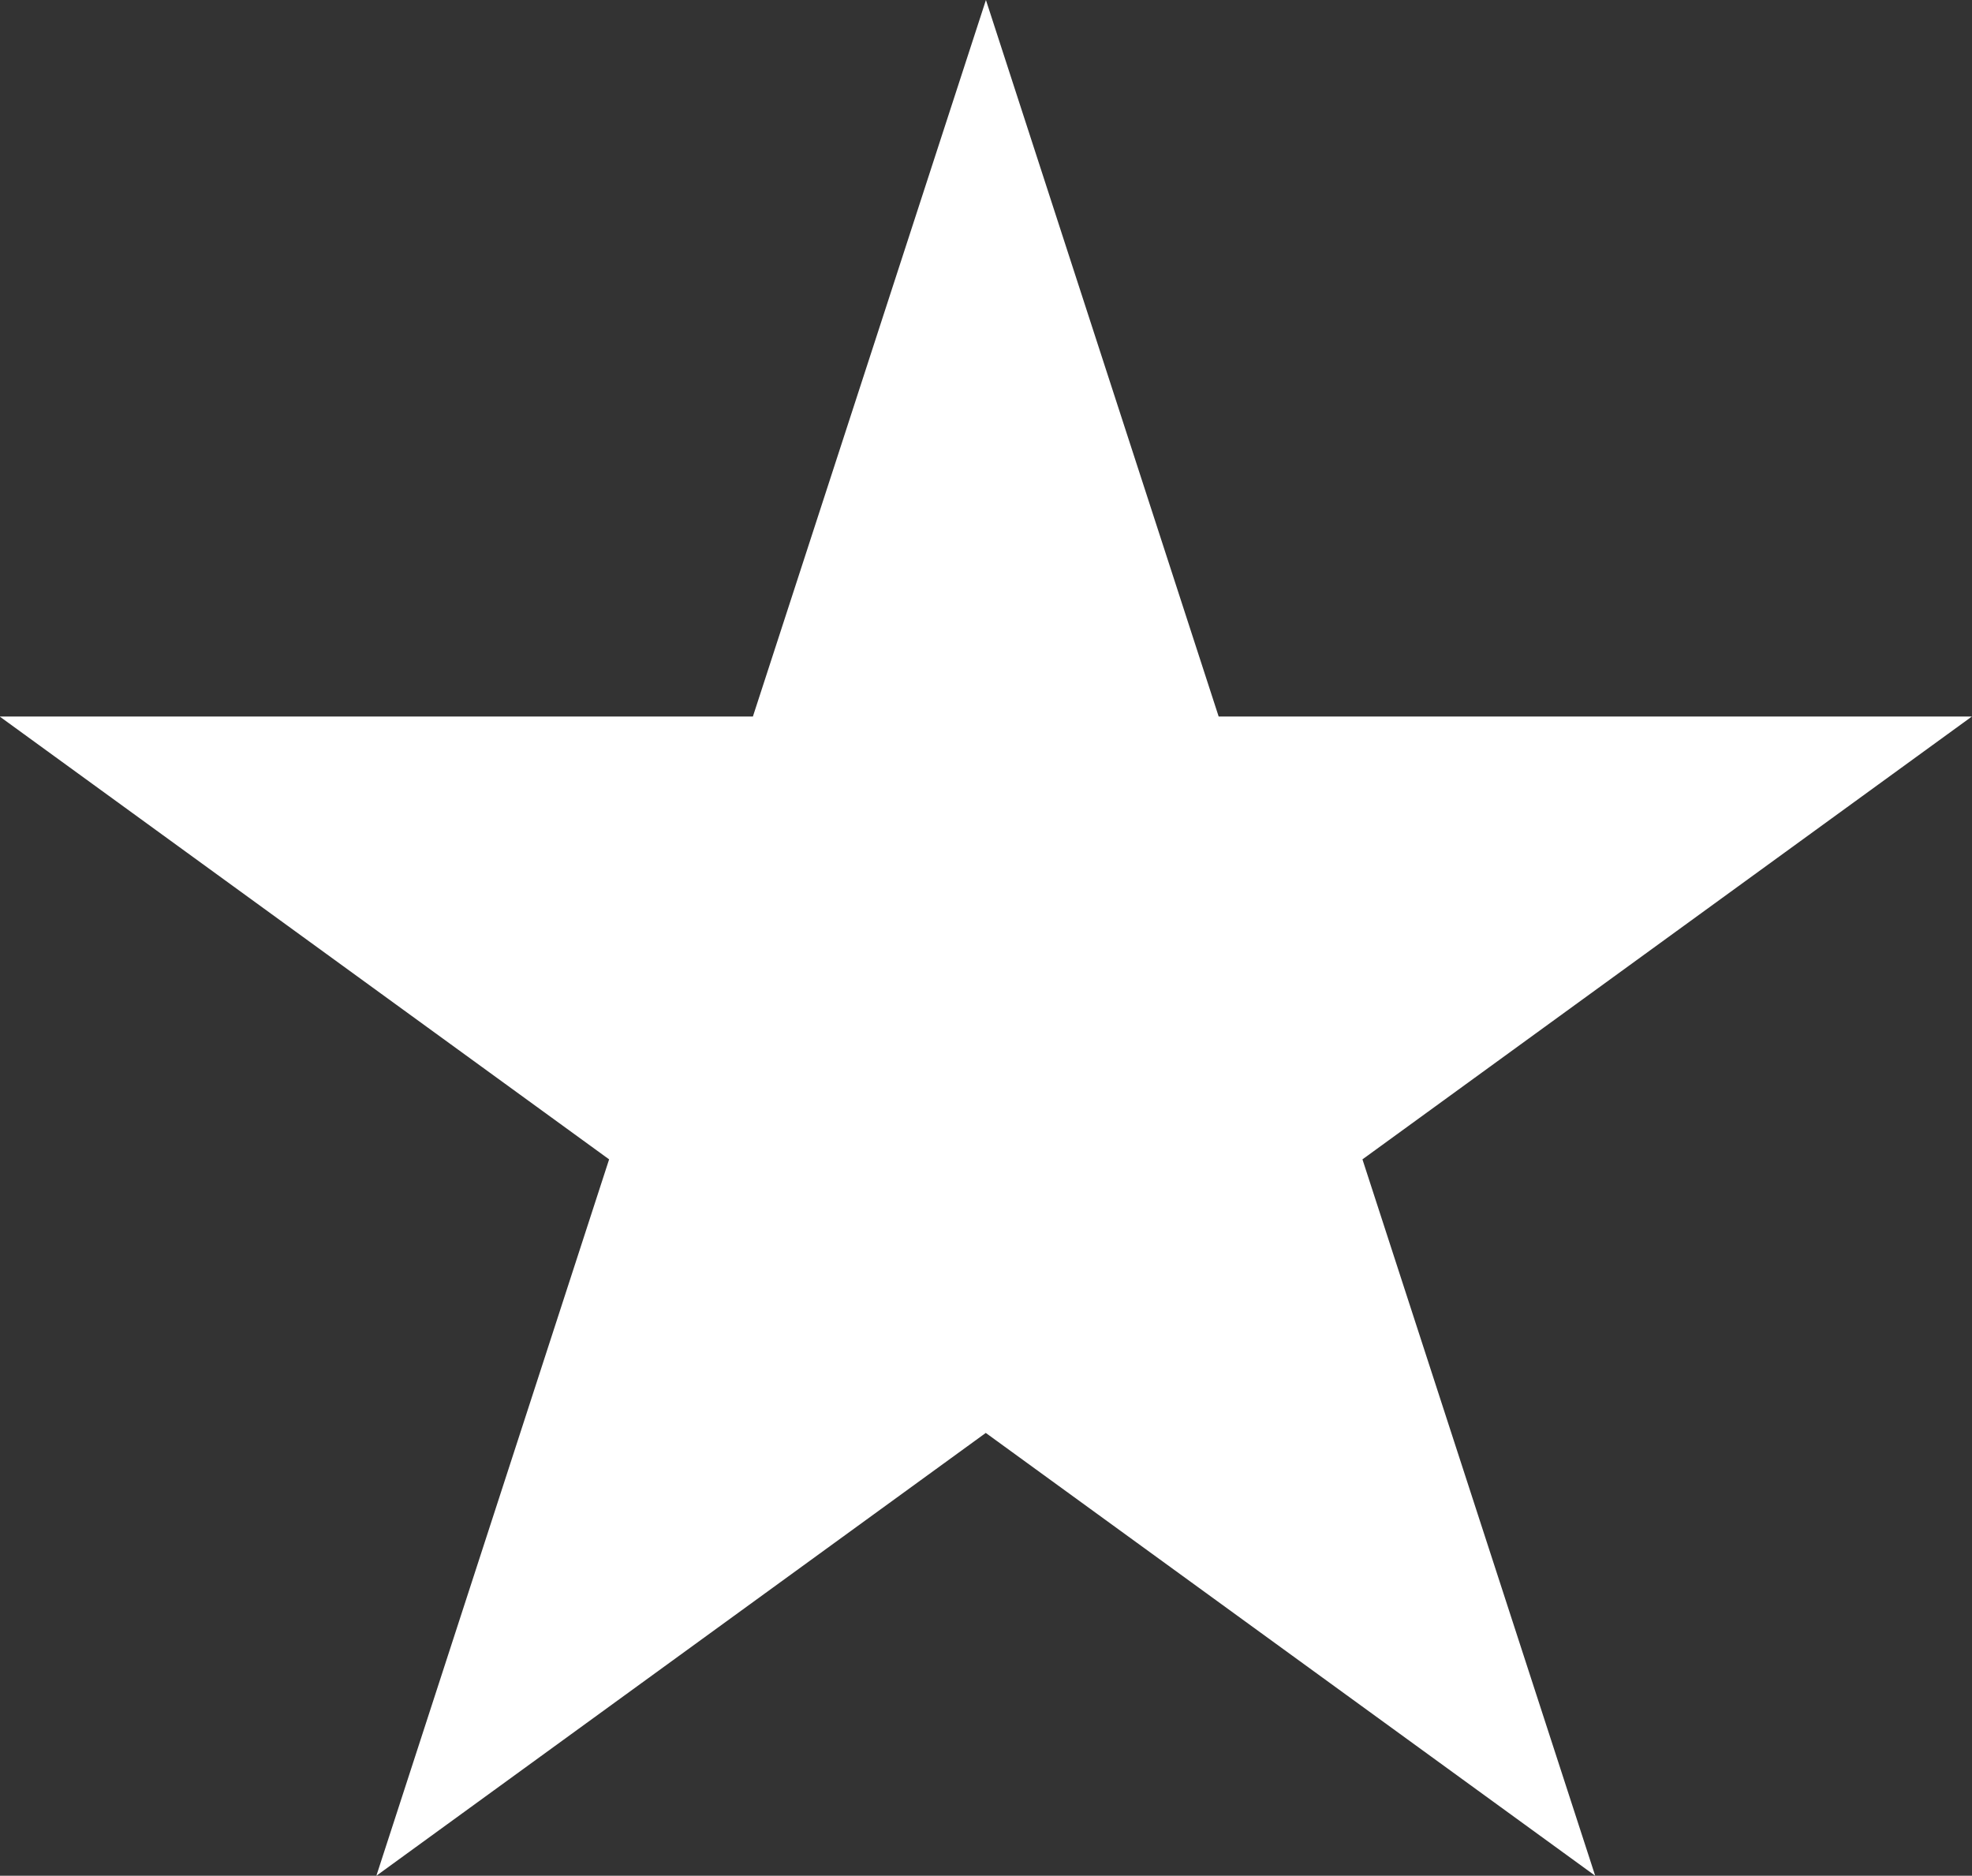 <svg xmlns="http://www.w3.org/2000/svg" width="13.633" height="12.966" viewBox="0 0 13.633 12.966">
  <rect x="0" y="0" width="13.633" height="12.966" fill="#333333" stroke="none"/>
  <path id="Path_2" data-name="Path 2" d="M214.857,626.344l1.609,4.953h5.207l-4.213,3.061,1.609,4.952-4.213-3.061-4.213,3.061,1.609-4.952-4.213-3.061h5.207Z" transform="translate(-208.041 -626.344)" fill="#fff"/>
</svg>
